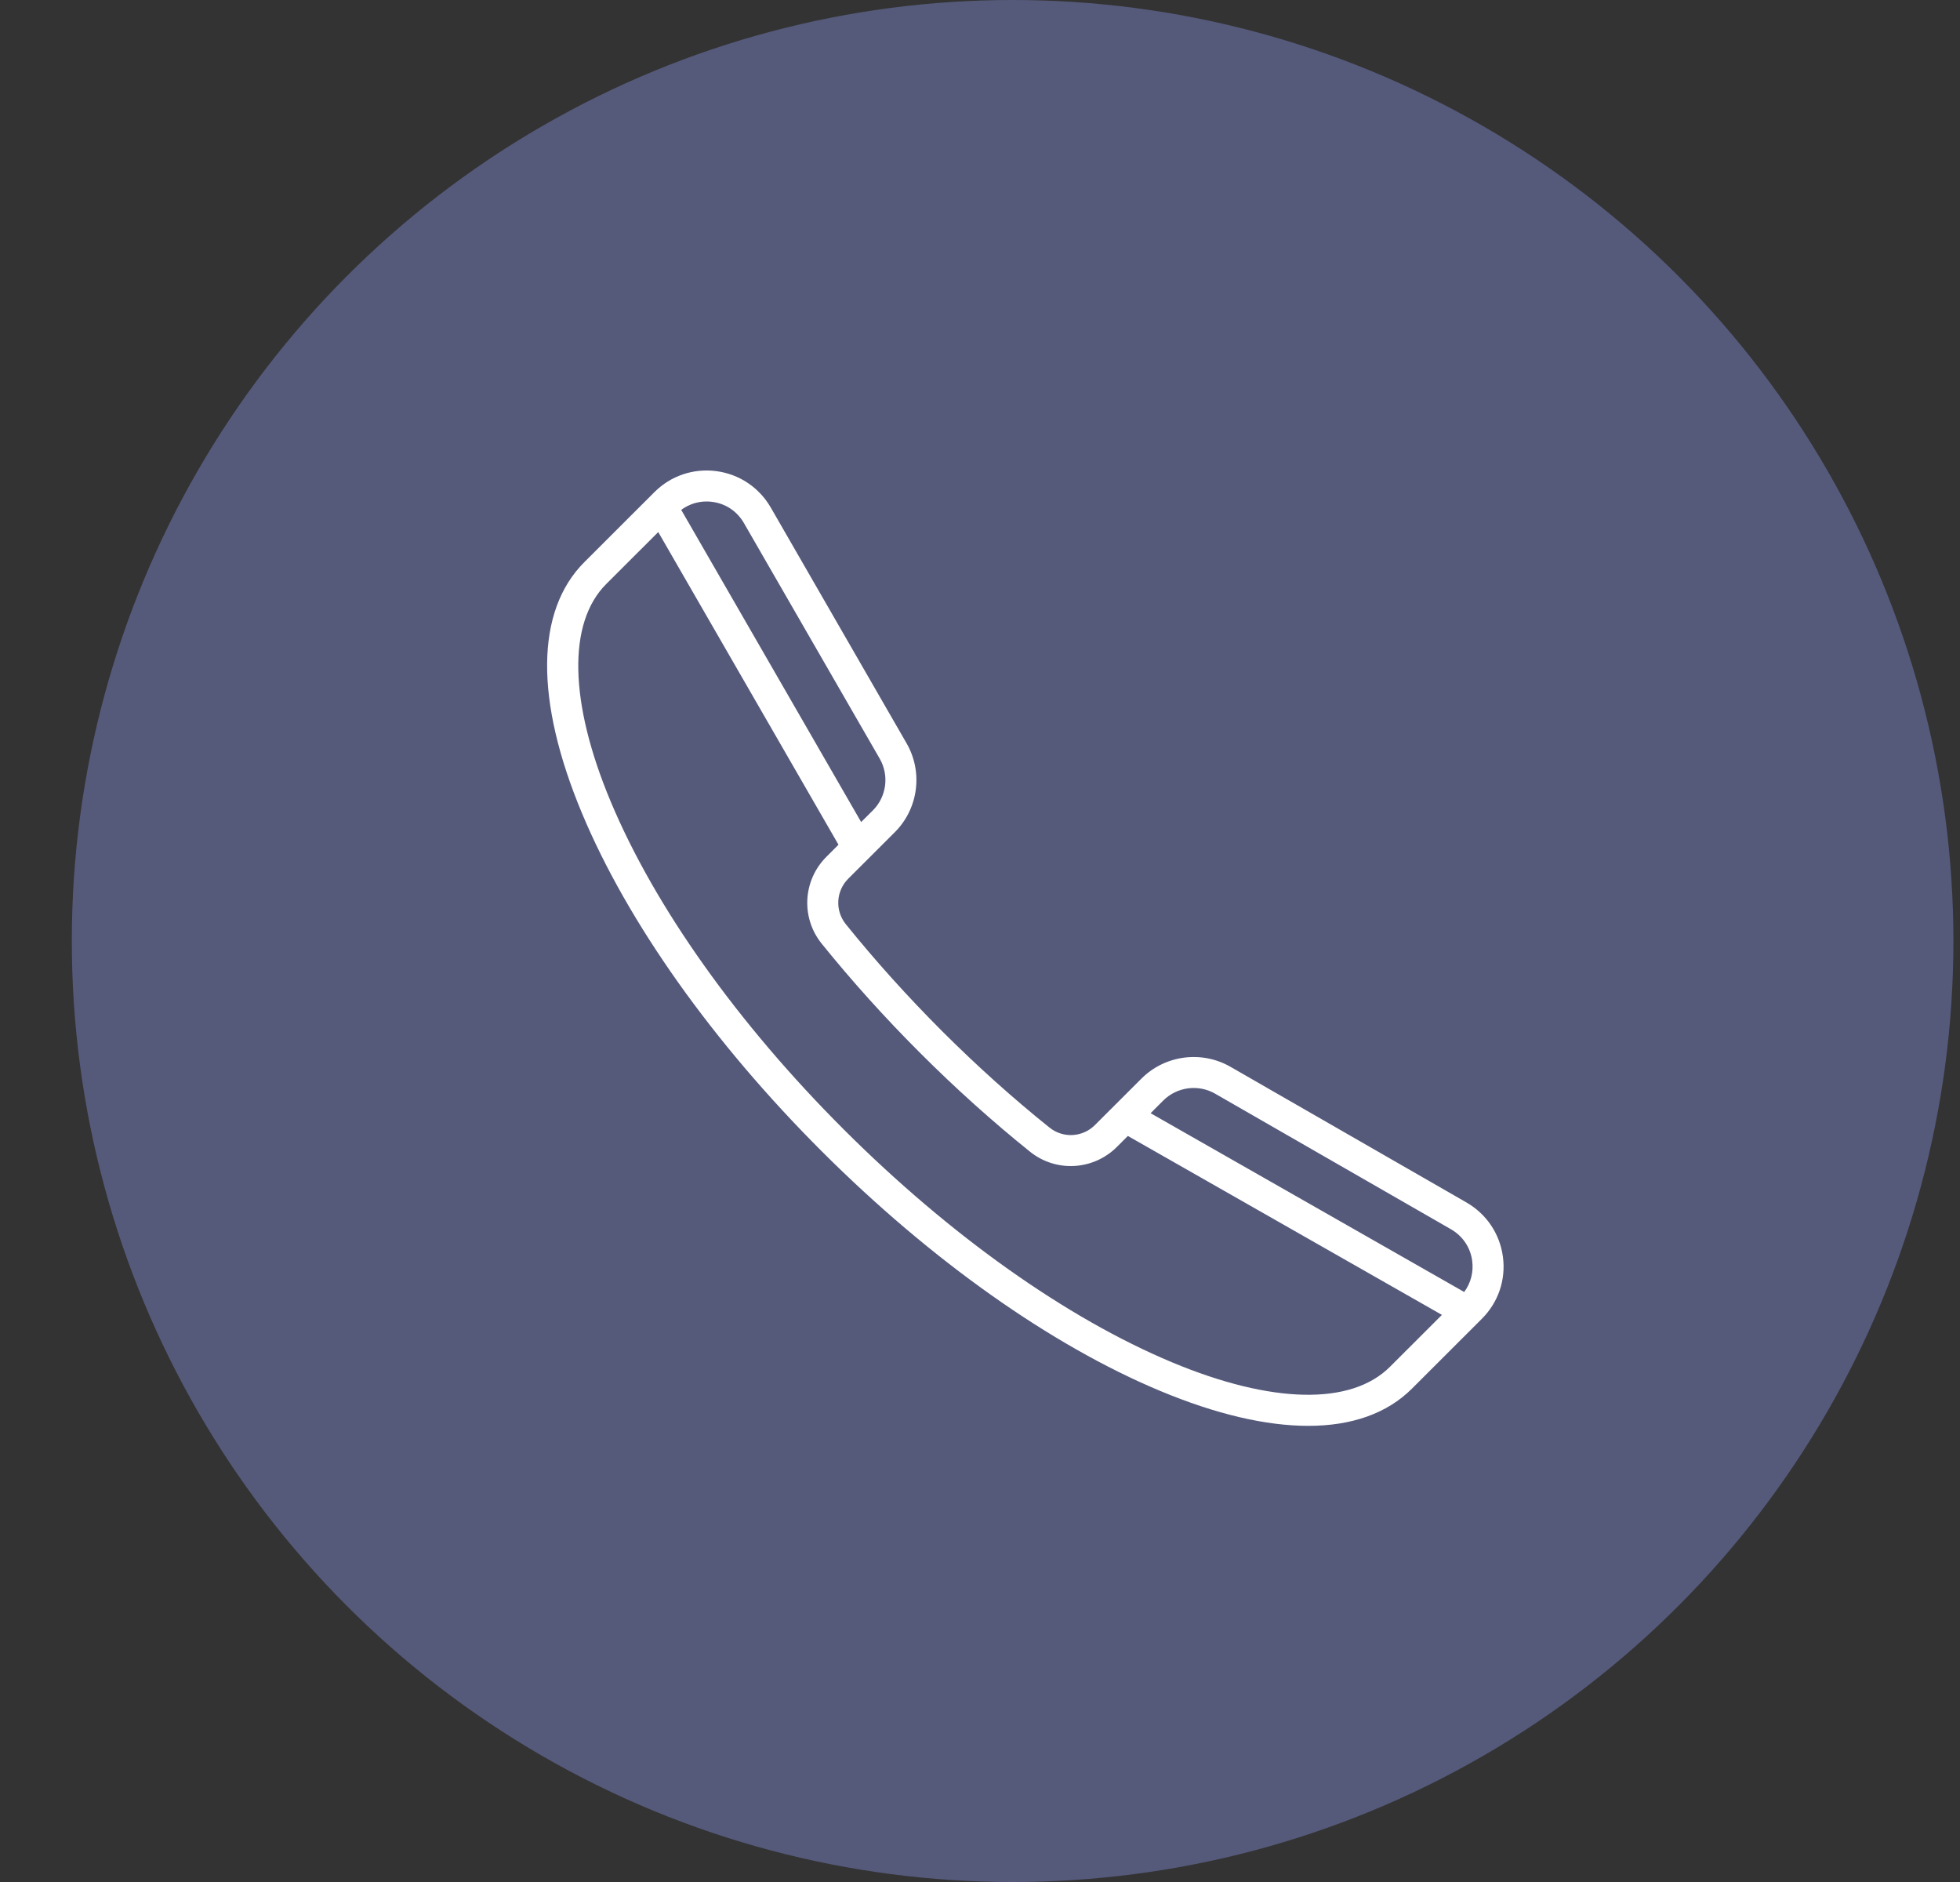 <svg width="25" height="24" viewBox="0 0 25 24" fill="none" xmlns="http://www.w3.org/2000/svg">
<rect x="0" y="0" width="25" height="24" fill="#333333" stroke="none"/>
<circle cx="12.916" cy="12" r="12" fill="#555A7B"/>
<path d="M19.17 16.028C19.131 15.735 18.962 15.483 18.706 15.335L15.696 13.605C15.328 13.393 14.86 13.454 14.559 13.755L13.966 14.347C13.808 14.505 13.559 14.518 13.386 14.379C12.918 14.004 12.458 13.59 12.018 13.151C11.578 12.711 11.164 12.252 10.788 11.785C10.649 11.612 10.662 11.363 10.82 11.205L11.413 10.613C11.714 10.313 11.776 9.846 11.563 9.478L9.831 6.472C9.683 6.216 9.43 6.047 9.137 6.008C8.844 5.97 8.556 6.067 8.347 6.276L7.454 7.168C6.83 7.791 6.82 8.93 7.425 10.375C8.007 11.765 9.093 13.295 10.483 14.683C11.874 16.072 13.406 17.156 14.797 17.737C15.51 18.035 16.148 18.183 16.687 18.183C17.242 18.183 17.692 18.025 18.009 17.709L18.902 16.817C19.111 16.608 19.209 16.32 19.17 16.028V16.028ZM15.499 13.947L18.509 15.677C18.657 15.763 18.756 15.909 18.778 16.079C18.797 16.222 18.76 16.363 18.676 16.476L14.676 14.196L14.838 14.034C15.013 13.86 15.285 13.824 15.499 13.947V13.947ZM9.085 6.4C9.256 6.422 9.402 6.52 9.488 6.669L11.221 9.675C11.344 9.889 11.308 10.16 11.134 10.334L10.984 10.483L8.689 6.502C8.783 6.433 8.895 6.395 9.012 6.395C9.036 6.395 9.061 6.396 9.085 6.4V6.4ZM17.729 17.43C17.234 17.925 16.221 17.904 14.95 17.373C13.605 16.811 12.118 15.757 10.763 14.404C9.408 13.051 8.353 11.566 7.79 10.223C7.258 8.954 7.238 7.942 7.733 7.447L8.396 6.785L10.695 10.772L10.541 10.926C10.24 11.227 10.214 11.702 10.48 12.033C10.865 12.51 11.288 12.98 11.739 13.43C12.189 13.88 12.659 14.302 13.138 14.687C13.469 14.953 13.945 14.926 14.246 14.626L14.386 14.486L18.392 16.768L17.729 17.43V17.43Z" fill="white"/>
</svg>
